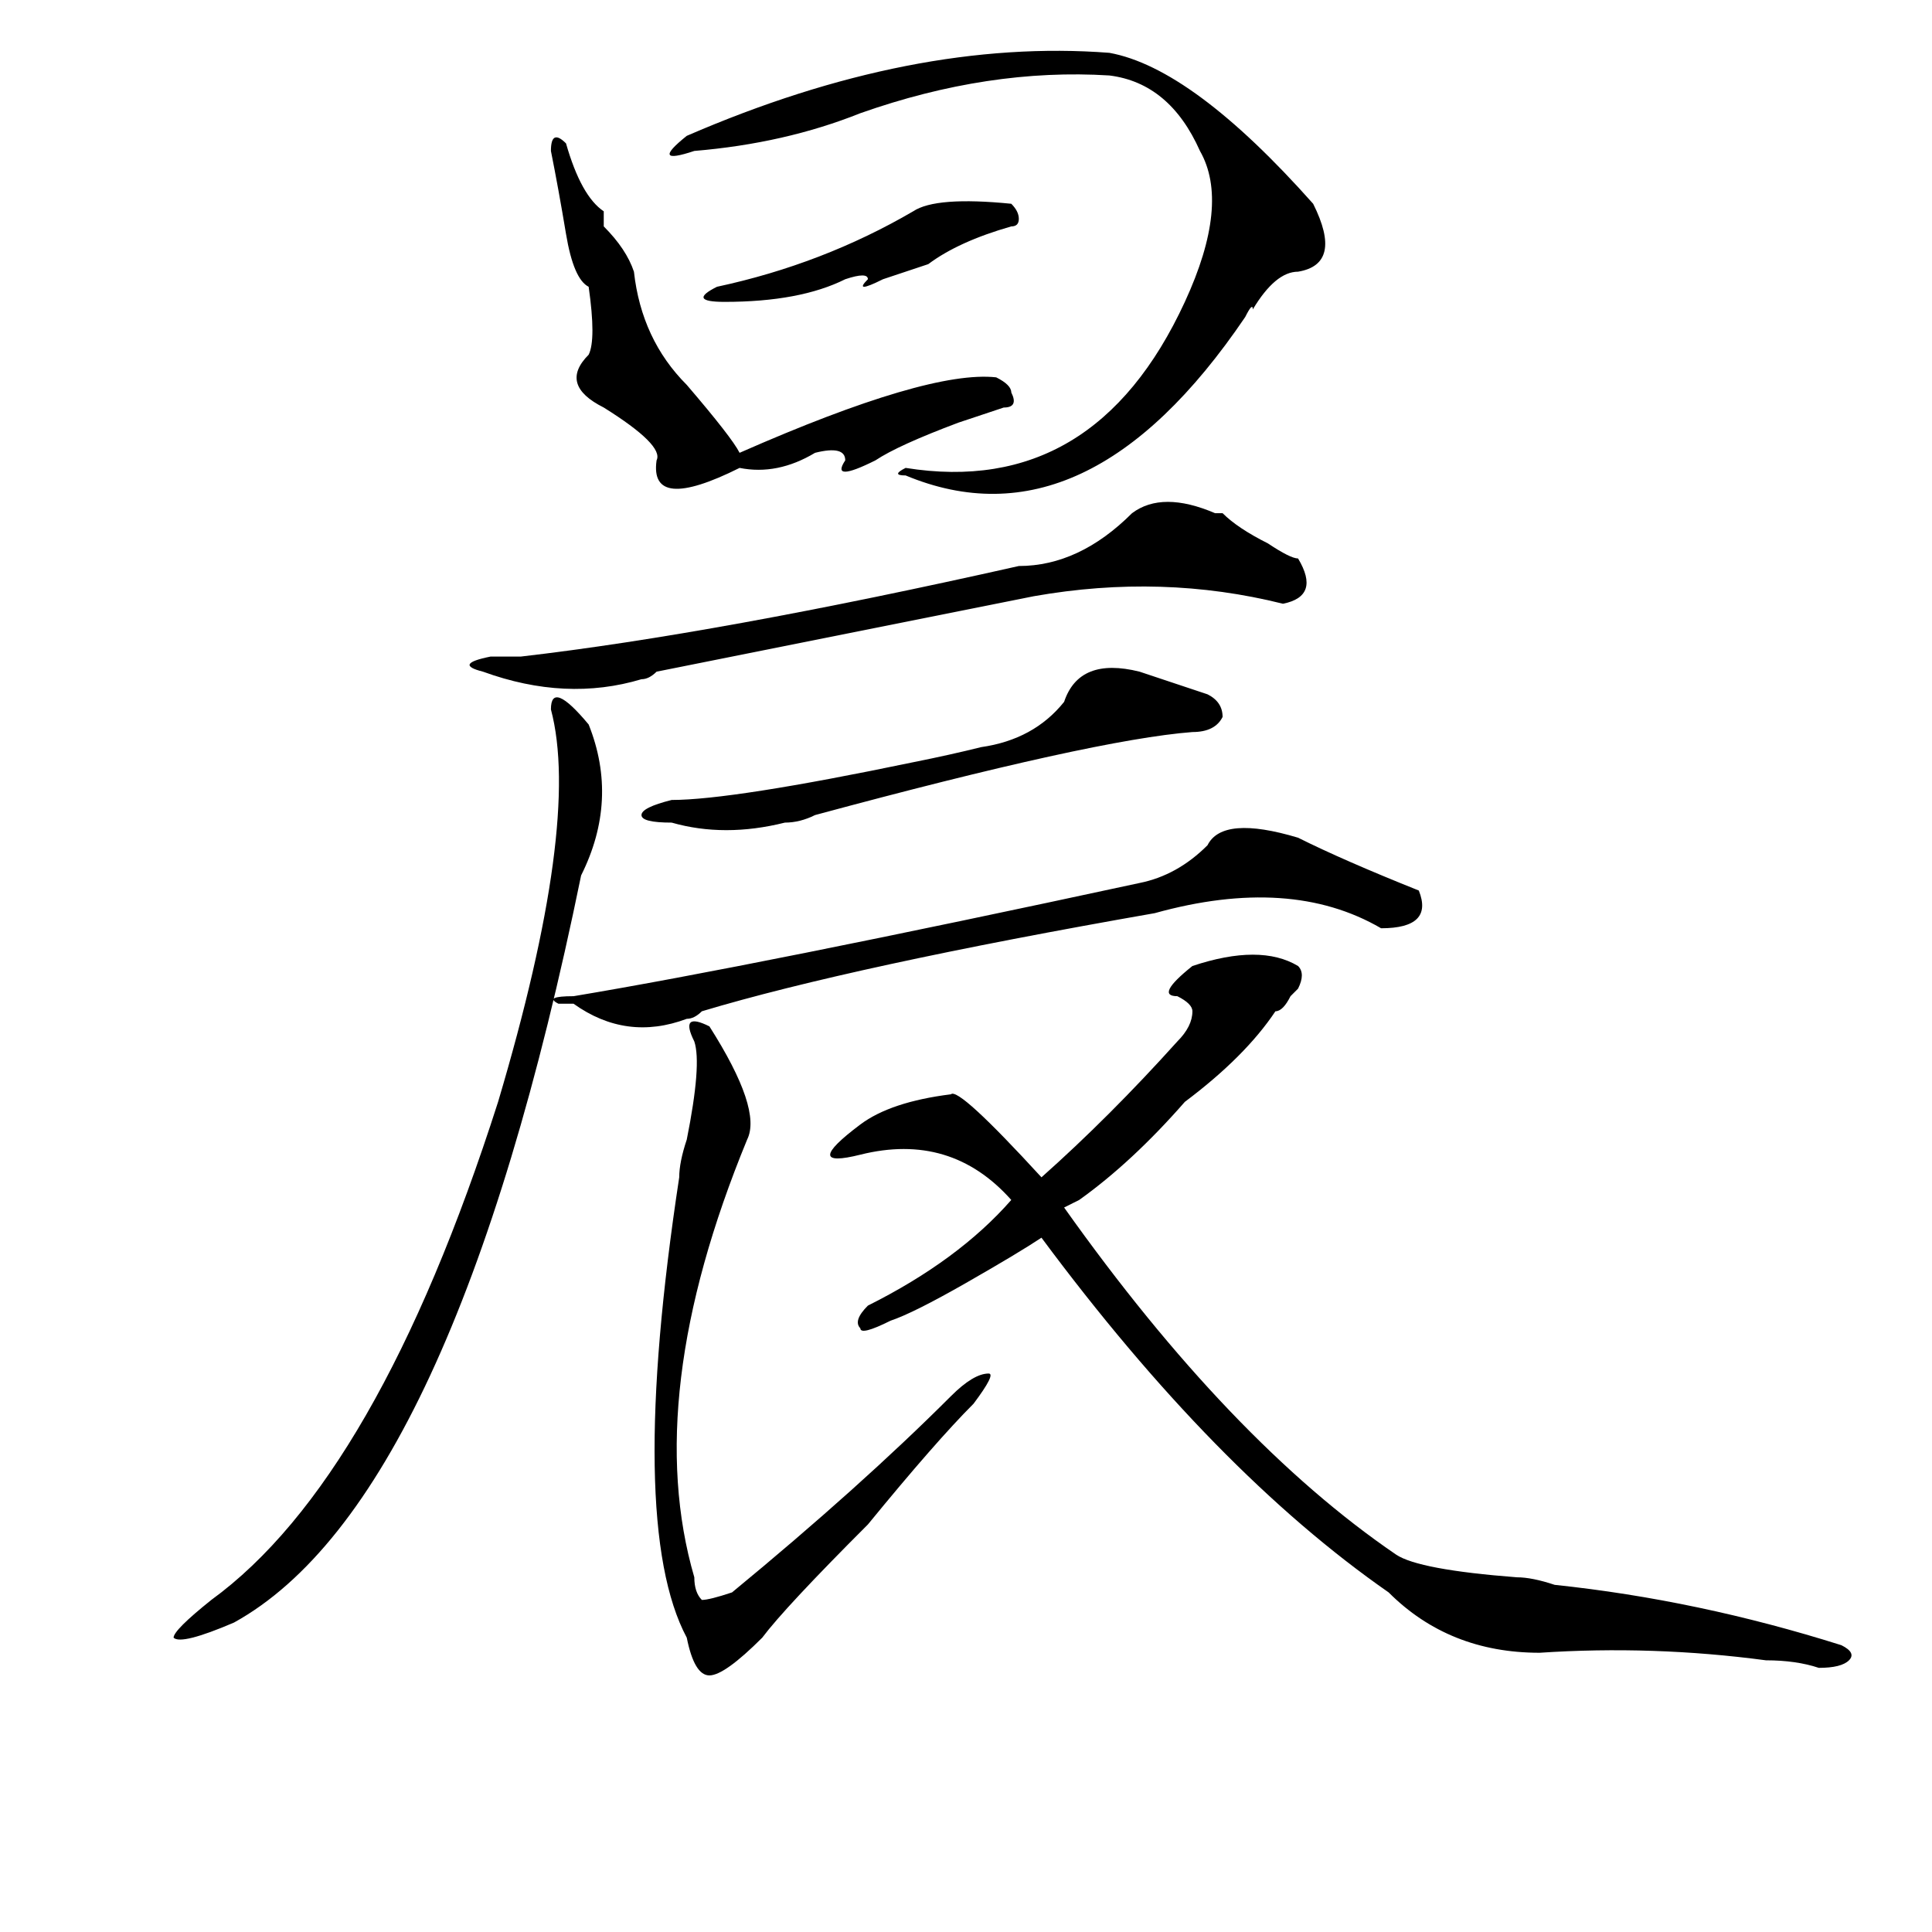 <?xml version="1.0" standalone="no"?>
<!DOCTYPE svg PUBLIC "-//W3C//DTD SVG 1.1//EN" "http://www.w3.org/Graphics/SVG/1.1/DTD/svg11.dtd" >
<svg xmlns="http://www.w3.org/2000/svg" xmlns:xlink="http://www.w3.org/1999/xlink" version="1.1" viewBox="0 0 256 256">
  <g transform="matrix(1 0 0 -1 0 204)">
   <path fill="currentColor"
d="M150 136q4 3 11 0q-1 0 1 0q2 -2 6 -4q3 -2 4 -2q3 -5 -2 -6q-16 4 -33 1l-50 -10q-1 -1 -2 -1q-10 -3 -21 1q-4 1 1 2h4q26 3 66 12q8 0 15 7zM78 108q4 -10 -1 -20q-17 -83 -46 -99q-7 -3 -8 -2q0 1 5 5q22 16 38 66q11 37 7 52q0 4 5 -2zM92 -5q0 -2 1 -3q1 0 4 1
q17 14 29 26q3 3 5 3q1 0 -2 -4q-5 -5 -14 -16q-11 -11 -14 -15q-5 -5 -7 -5t-3 5q-8 15 -1 61q0 2 1 5q2 10 1 13q-2 4 2 2q7 -11 5 -15q-14 -34 -7 -58zM141 111q2 6 10 4l9 -3q2 -1 2 -3q-1 -2 -4 -2q-13 -1 -50 -11q-2 -1 -4 -1q-8 -2 -15 0q-4 0 -4 1t4 2q8 0 32 5
q5 1 9 2q7 1 11 6zM151 87q5 1 9 5q2 4 12 1q6 -3 16 -7q2 -5 -5 -5q-12 7 -30 2q-40 -7 -60 -13q-1 -1 -2 -1q-8 -3 -15 2h-2q-2 1 2 1q24 4 75 15zM138 40q-3 -2 -10 -6t-10 -5q-4 -2 -4 -1q-1 1 1 3q12 6 19 14q-8 9 -20 6q-4 -1 -4 0t4 4t12 4q1 1 12 -11q9 8 18 18
q2 2 2 4q0 1 -2 2q-3 0 2 4q9 3 14 0q1 -1 0 -3l-1 -1q-1 -2 -2 -2q-4 -6 -12 -12q-7 -8 -14 -13l-2 -1q22 -31 44 -46q3 -2 16 -3q2 0 5 -1q19 -2 38 -8q2 -1 1 -2t-4 -1q-3 1 -7 1q-15 2 -30 1q-12 0 -20 8q-23 16 -46 47zM174 177q4 -8 -2 -9q-3 0 -6 -5q0 1 -1 -1
q-21 -31 -45 -21q-2 0 0 1q25 -4 37 22q6 13 2 20q-4 9 -12 10q-16 1 -33 -5q-10 -4 -22 -5q-6 -2 -1 2q30 13 56 11q11 -2 27 -20zM75 185q2 -7 5 -9v-2q3 -3 4 -6q1 -9 7 -15q6 -7 7 -9q25 11 34 10q2 -1 2 -2q1 -2 -1 -2l-6 -2q-8 -3 -11 -5q-6 -3 -4 0q0 2 -4 1
q-5 -3 -10 -2q-12 -6 -11 1q1 2 -7 7q-6 3 -2 7q1 2 0 9q-2 1 -3 7t-2 11q0 3 2 1zM121 176q3 2 13 1q1 -1 1 -2t-1 -1q-7 -2 -11 -5l-6 -2q-4 -2 -2 0q0 1 -3 0q-6 -3 -16 -3q-5 0 -1 2q14 3 26 10z" />
  </g>

</svg>
